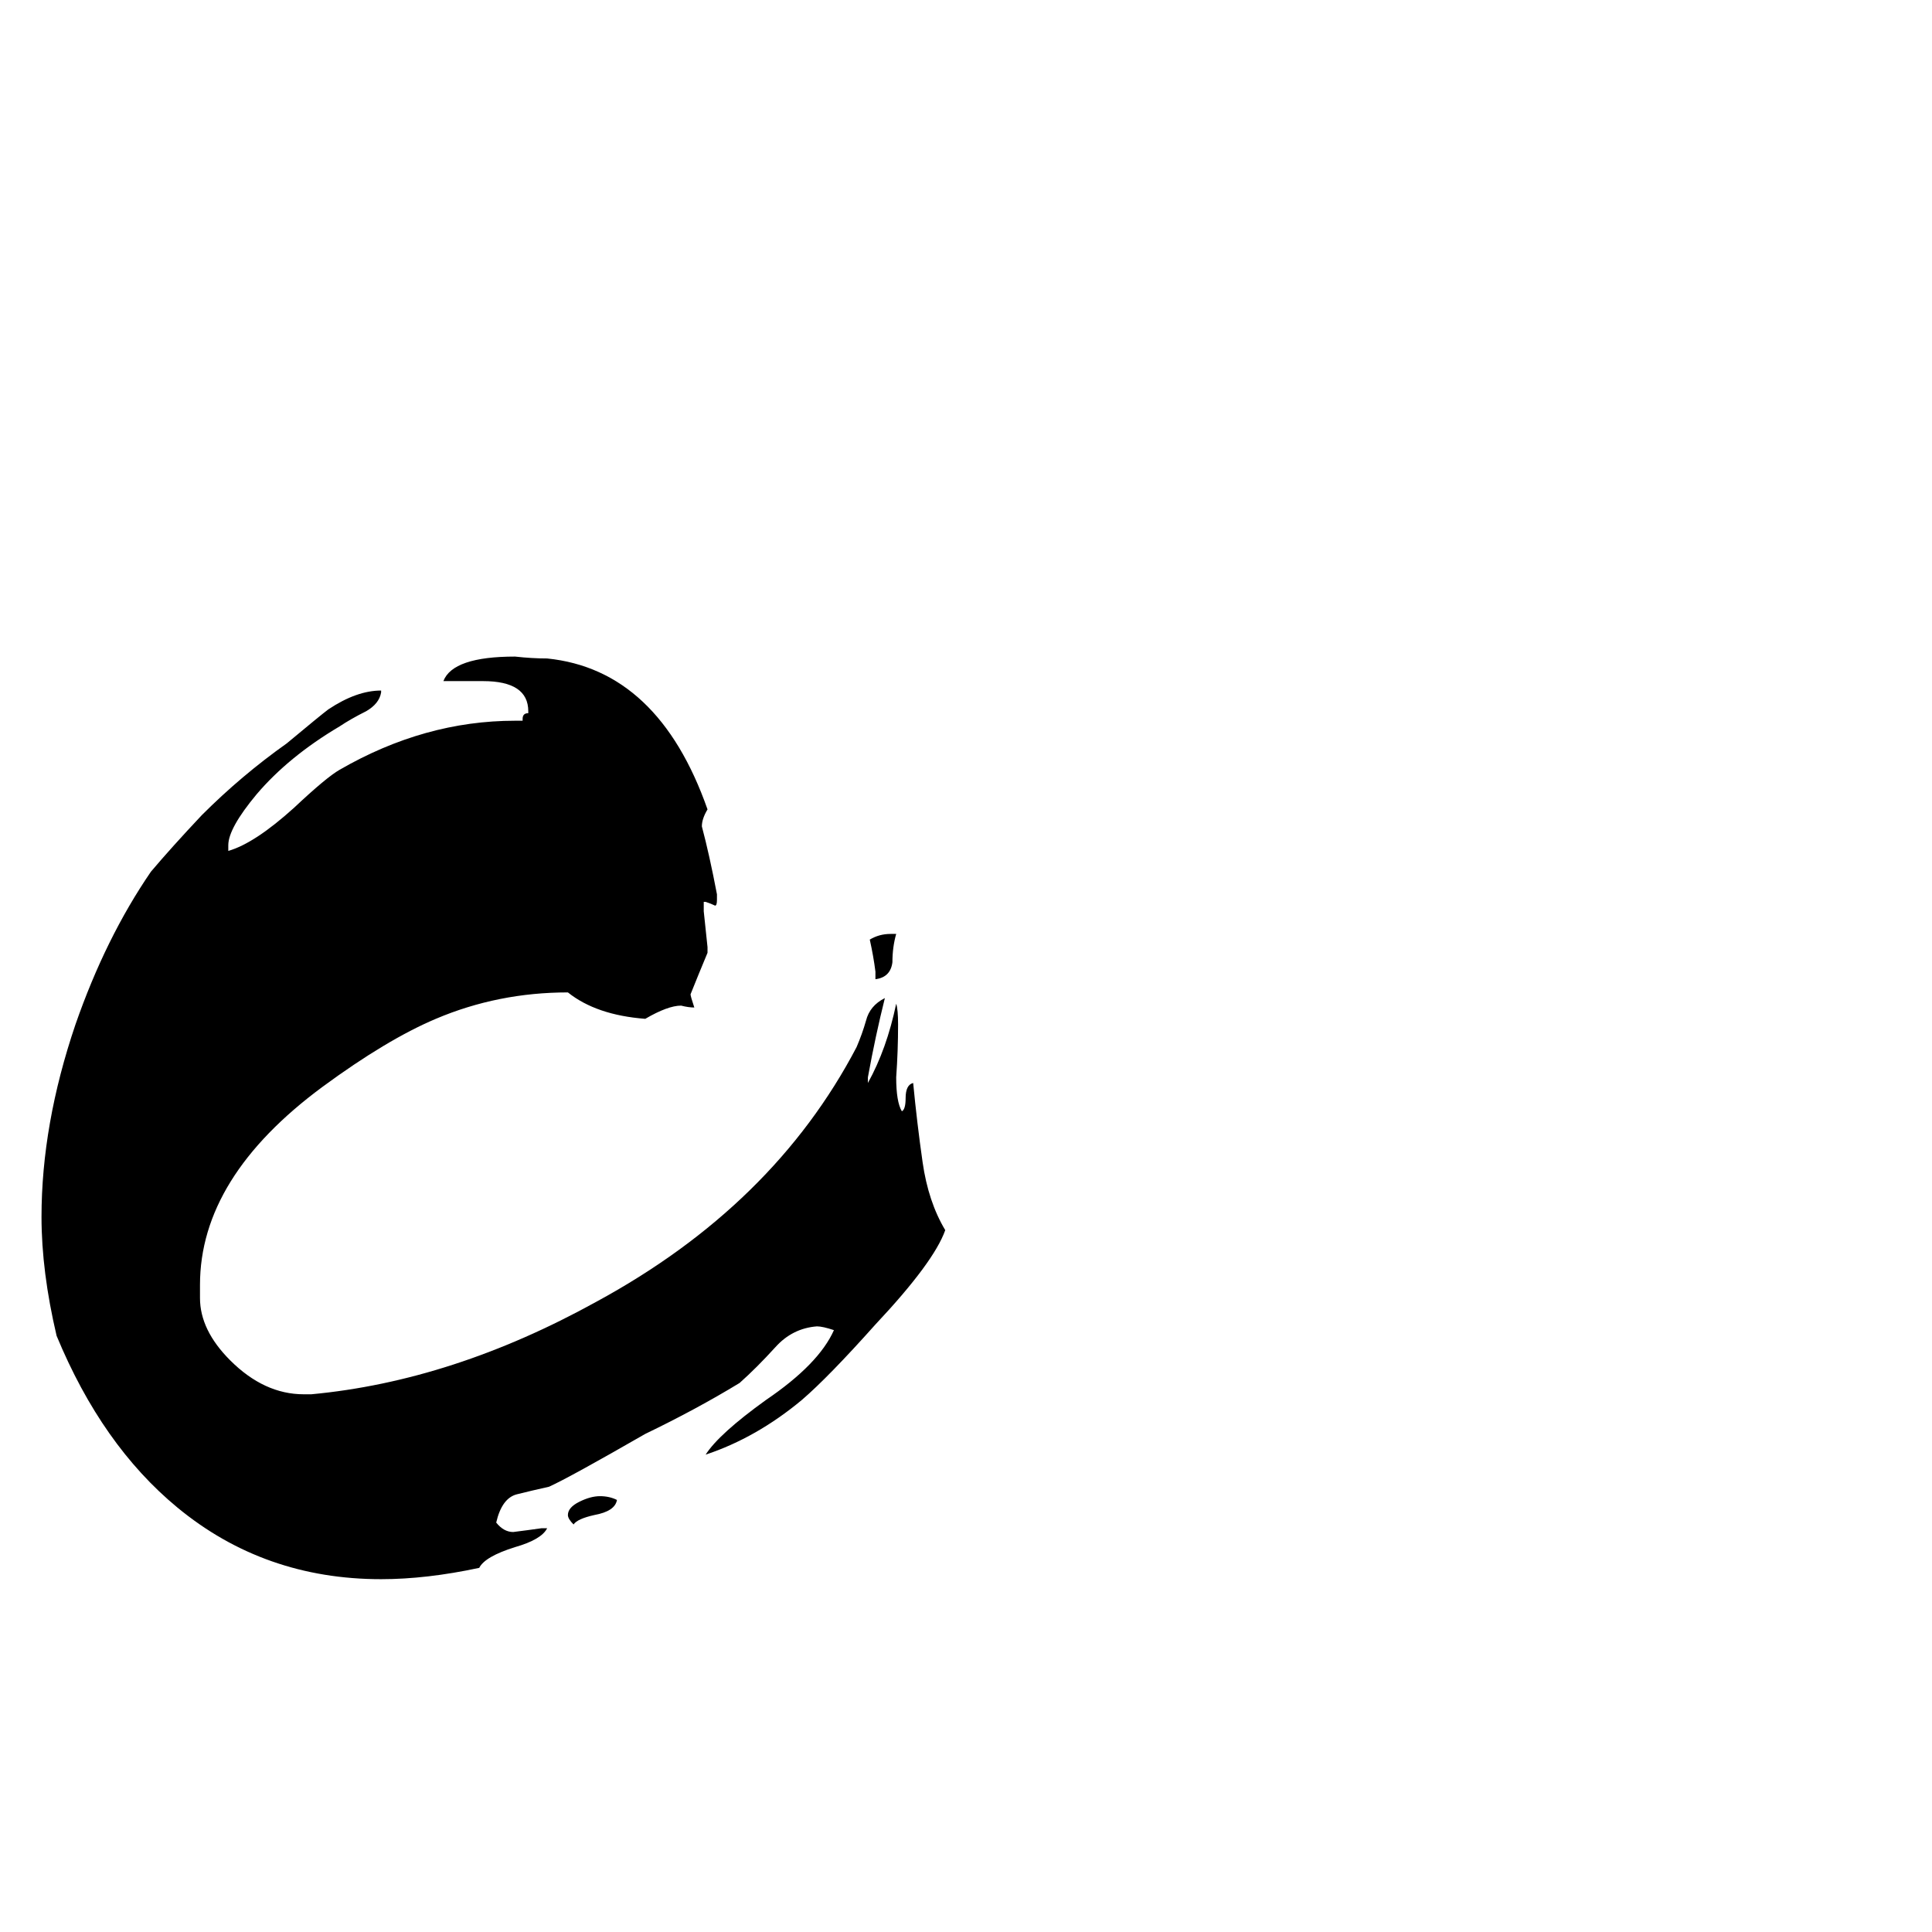 <svg xmlns="http://www.w3.org/2000/svg" viewBox="0 -800 1024 1024">
	<path fill="#000000" d="M464 -281V-285Q463 -293 461 -302Q466 -305 472 -305H475Q473 -298 473 -290Q472 -282 464 -281ZM287 10H290Q287 16 273 20Q257 25 254 31Q226 37 202 37Q140 37 94 -1Q54 -34 30 -92Q22 -126 22 -155Q22 -204 40 -257Q56 -303 80 -338Q91 -351 107 -368Q128 -389 152 -406Q170 -421 174 -424Q189 -434 202 -434V-433Q201 -427 194 -423Q186 -419 180 -415Q153 -399 136 -379Q121 -361 121 -352V-349Q135 -353 156 -372Q173 -388 180 -392Q225 -418 273 -418H277V-419Q277 -422 280 -422V-423Q280 -439 256 -439H235Q240 -452 273 -452Q282 -451 290 -451Q349 -445 375 -371Q372 -366 372 -362Q376 -347 380 -326V-323Q380 -320 379 -320Q377 -321 374 -322H373V-317Q374 -307 375 -298V-295Q370 -283 366 -273Q366 -272 368 -266Q365 -266 361 -267Q354 -267 342 -260Q316 -262 301 -274Q264 -274 231 -260Q205 -249 171 -224Q106 -176 106 -119V-112Q106 -95 122 -79Q140 -61 161 -61H165Q240 -68 316 -110Q410 -161 454 -245Q457 -252 459 -259Q461 -267 469 -271Q464 -251 460 -229V-226Q470 -244 475 -268Q476 -265 476 -257Q476 -243 475 -229Q475 -216 478 -211Q480 -212 480 -218Q480 -225 484 -226Q486 -205 489 -184Q492 -163 501 -148Q495 -131 464 -98Q439 -70 425 -58Q401 -38 374 -29Q381 -40 406 -58Q434 -77 442 -95Q436 -97 433 -97Q420 -96 411 -86Q401 -75 392 -67Q369 -53 342 -40Q302 -17 291 -12Q282 -10 274 -8Q266 -6 263 7Q267 12 272 12Q280 11 287 10ZM327 -5Q326 1 315 3Q306 5 304 8Q301 5 301 3Q301 -1 307 -4Q313 -7 318 -7Q323 -7 327 -5Z"/>
</svg>